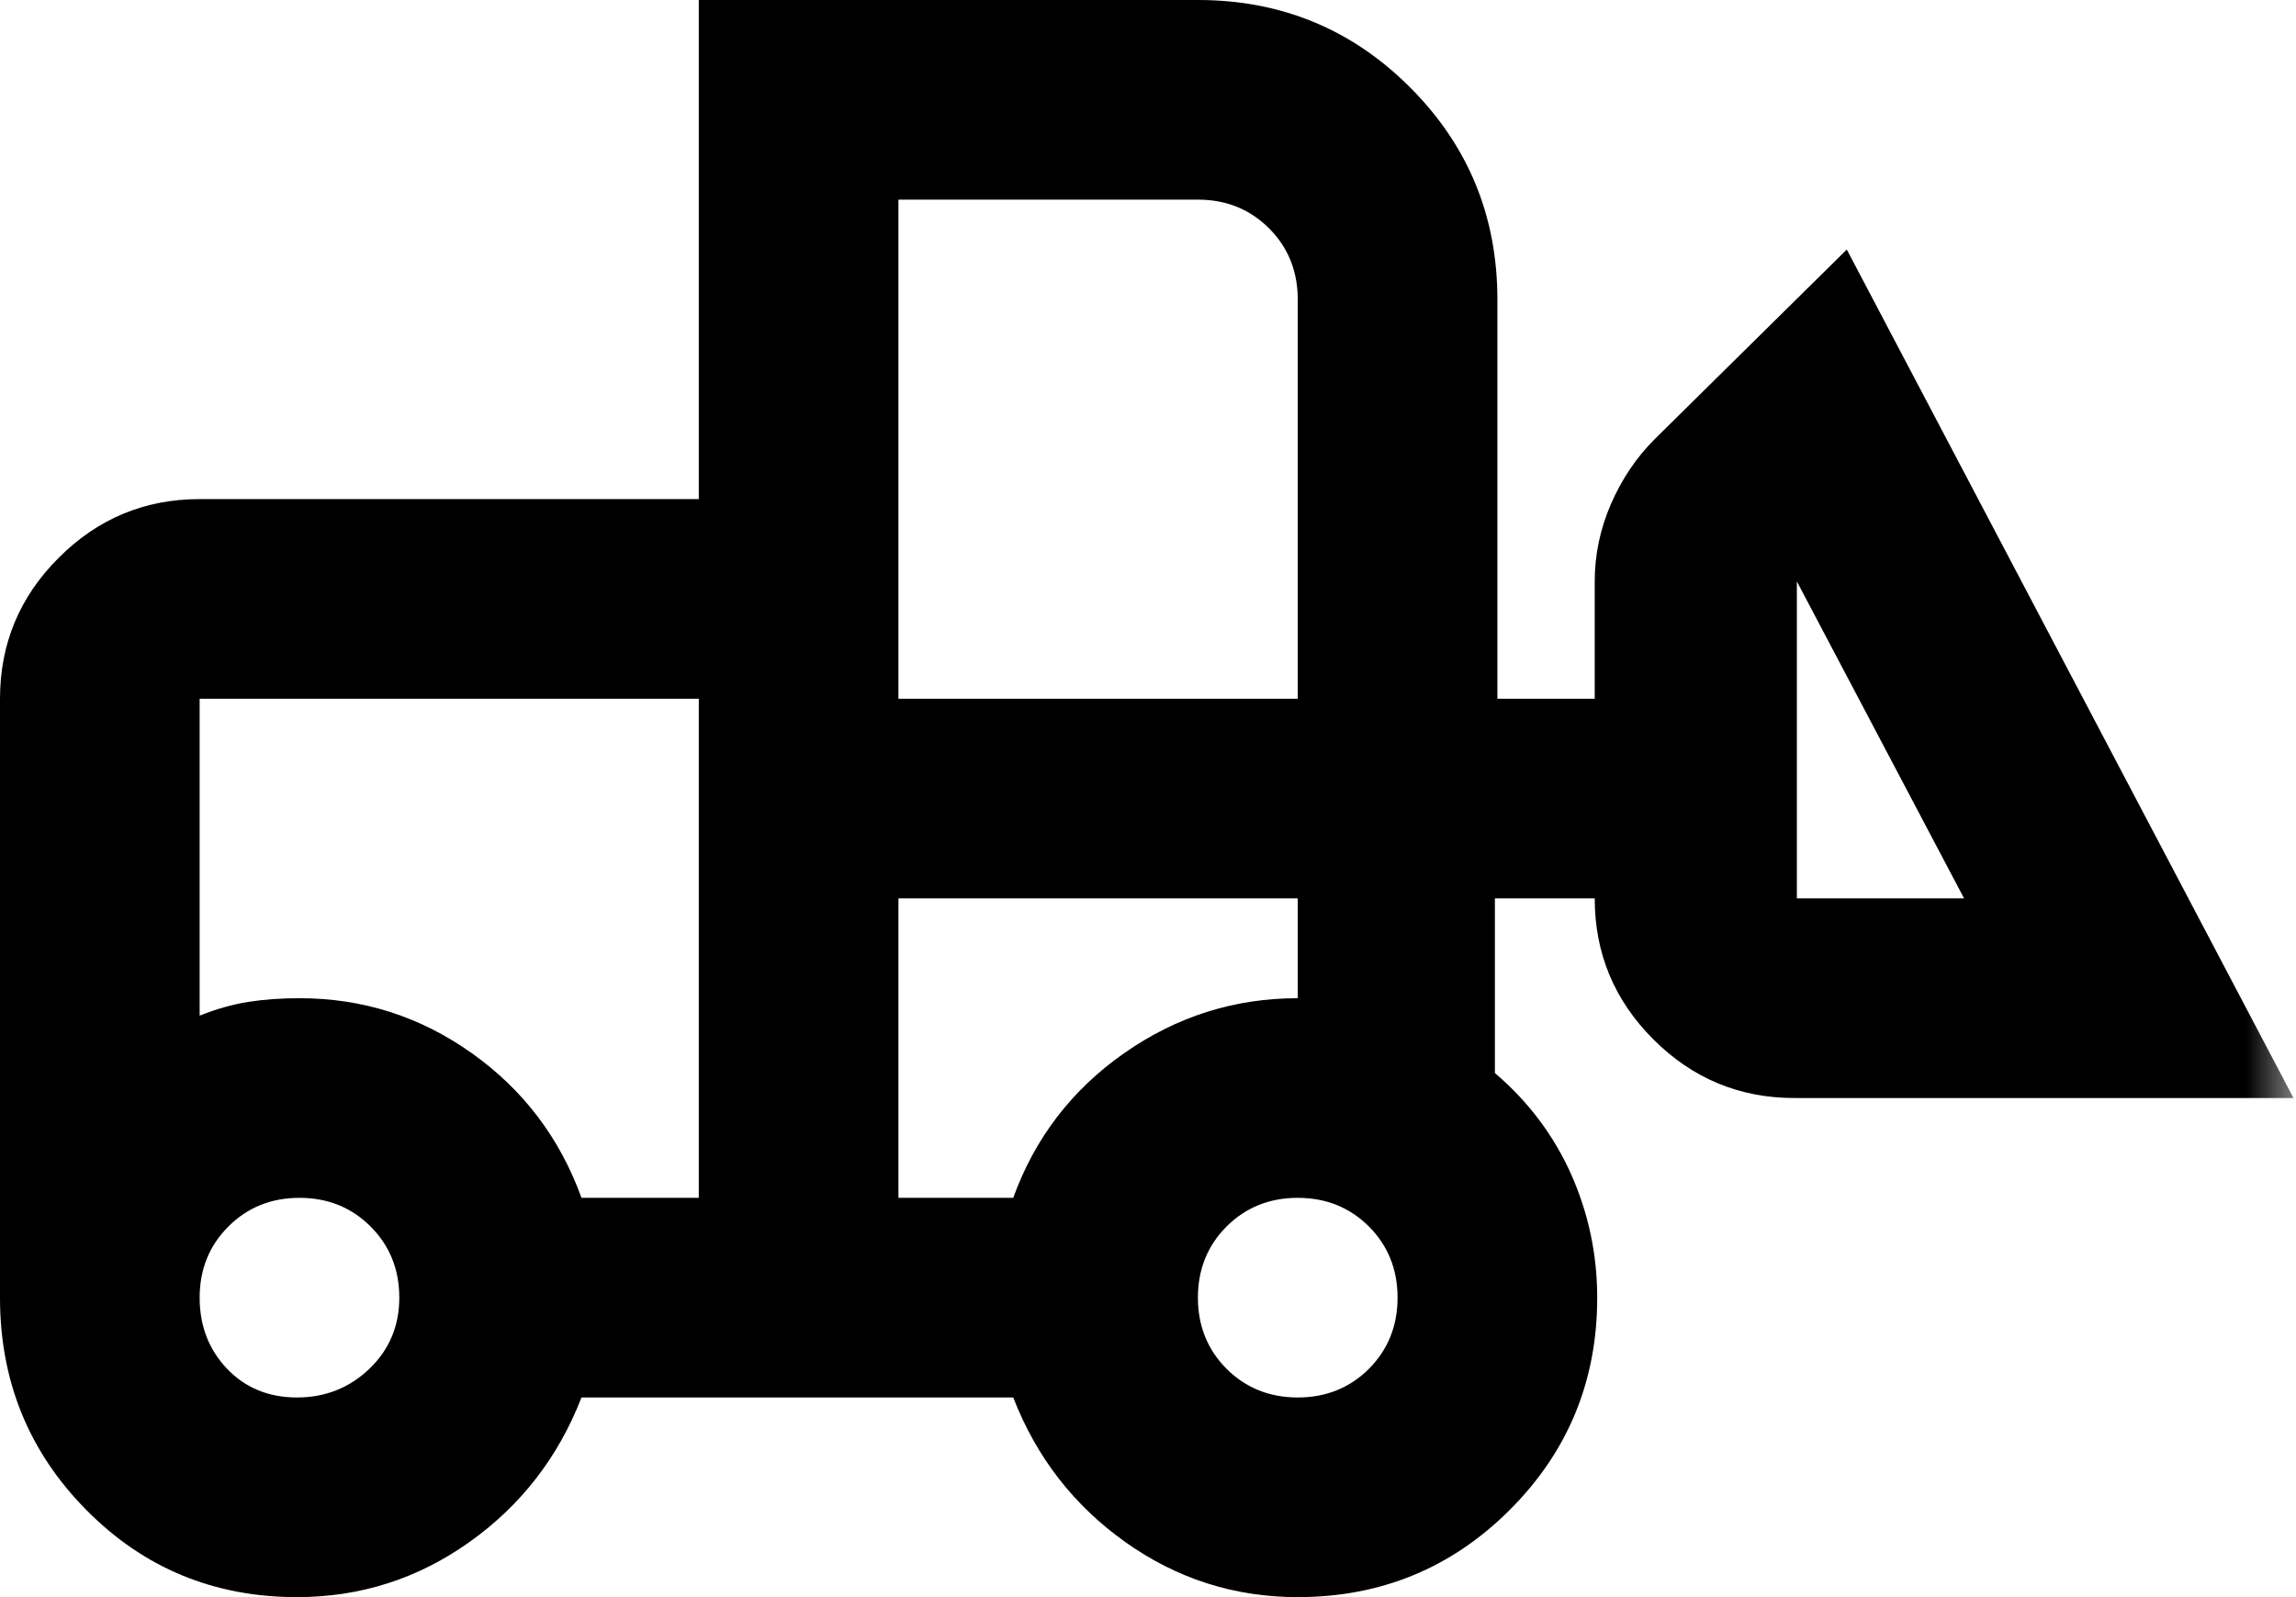 <svg width="23" height="16" viewBox="0 0 23 16" fill="none" xmlns="http://www.w3.org/2000/svg">
<mask id="mask0_1394_7" style="mask-type:alpha" maskUnits="userSpaceOnUse" x="-1" y="-4" width="24" height="25">
<rect x="-1" y="-3.775" width="24" height="24" fill="currentColor"/>
</mask>
<g mask="url(#mask0_1394_7)">
<path d="M2.975 16C2.142 16 1.438 15.708 0.863 15.125C0.287 14.542 0 13.833 0 13V7C0 6.45 0.196 5.979 0.588 5.588C0.979 5.196 1.45 5 2 5H7V0H12C12.833 0 13.542 0.292 14.125 0.875C14.708 1.458 15 2.167 15 3V7H15.975V5.825C15.975 5.558 16.029 5.3 16.137 5.05C16.246 4.8 16.392 4.583 16.575 4.4L18.5 2.5L22.975 11H17.975C17.425 11 16.954 10.804 16.562 10.412C16.171 10.021 15.975 9.55 15.975 9H14.975V10.75C15.308 11.033 15.562 11.371 15.738 11.762C15.912 12.154 16 12.567 16 13C16 13.833 15.708 14.542 15.125 15.125C14.542 15.708 13.833 16 13 16C12.367 16 11.792 15.817 11.275 15.45C10.758 15.083 10.383 14.6 10.15 14H5.825C5.592 14.6 5.217 15.083 4.7 15.45C4.183 15.817 3.608 16 2.975 16ZM2.975 14C3.258 14 3.5 13.904 3.7 13.713C3.9 13.521 4 13.283 4 13C4 12.717 3.904 12.479 3.712 12.287C3.521 12.096 3.283 12 3 12C2.717 12 2.479 12.096 2.288 12.287C2.096 12.479 2 12.717 2 13C2 13.283 2.092 13.521 2.275 13.713C2.458 13.904 2.692 14 2.975 14ZM13 14C13.283 14 13.521 13.904 13.713 13.713C13.904 13.521 14 13.283 14 13C14 12.717 13.904 12.479 13.713 12.287C13.521 12.096 13.283 12 13 12C12.717 12 12.479 12.096 12.287 12.287C12.096 12.479 12 12.717 12 13C12 13.283 12.096 13.521 12.287 13.713C12.479 13.904 12.717 14 13 14ZM7 12V7H2V10.175C2.167 10.108 2.329 10.062 2.487 10.037C2.646 10.012 2.817 10 3 10C3.633 10 4.208 10.183 4.725 10.55C5.242 10.917 5.608 11.4 5.825 12H7ZM9 12H10.15C10.367 11.4 10.738 10.917 11.262 10.55C11.787 10.183 12.367 10 13 10V9H9V12ZM19.675 9L18 5.825V9H19.675ZM9 7H13V3C13 2.717 12.904 2.479 12.713 2.288C12.521 2.096 12.283 2 12 2H9V7ZM7 12V10V10.175V7V12Z" fill="currentColor"/>
</g>
</svg>
